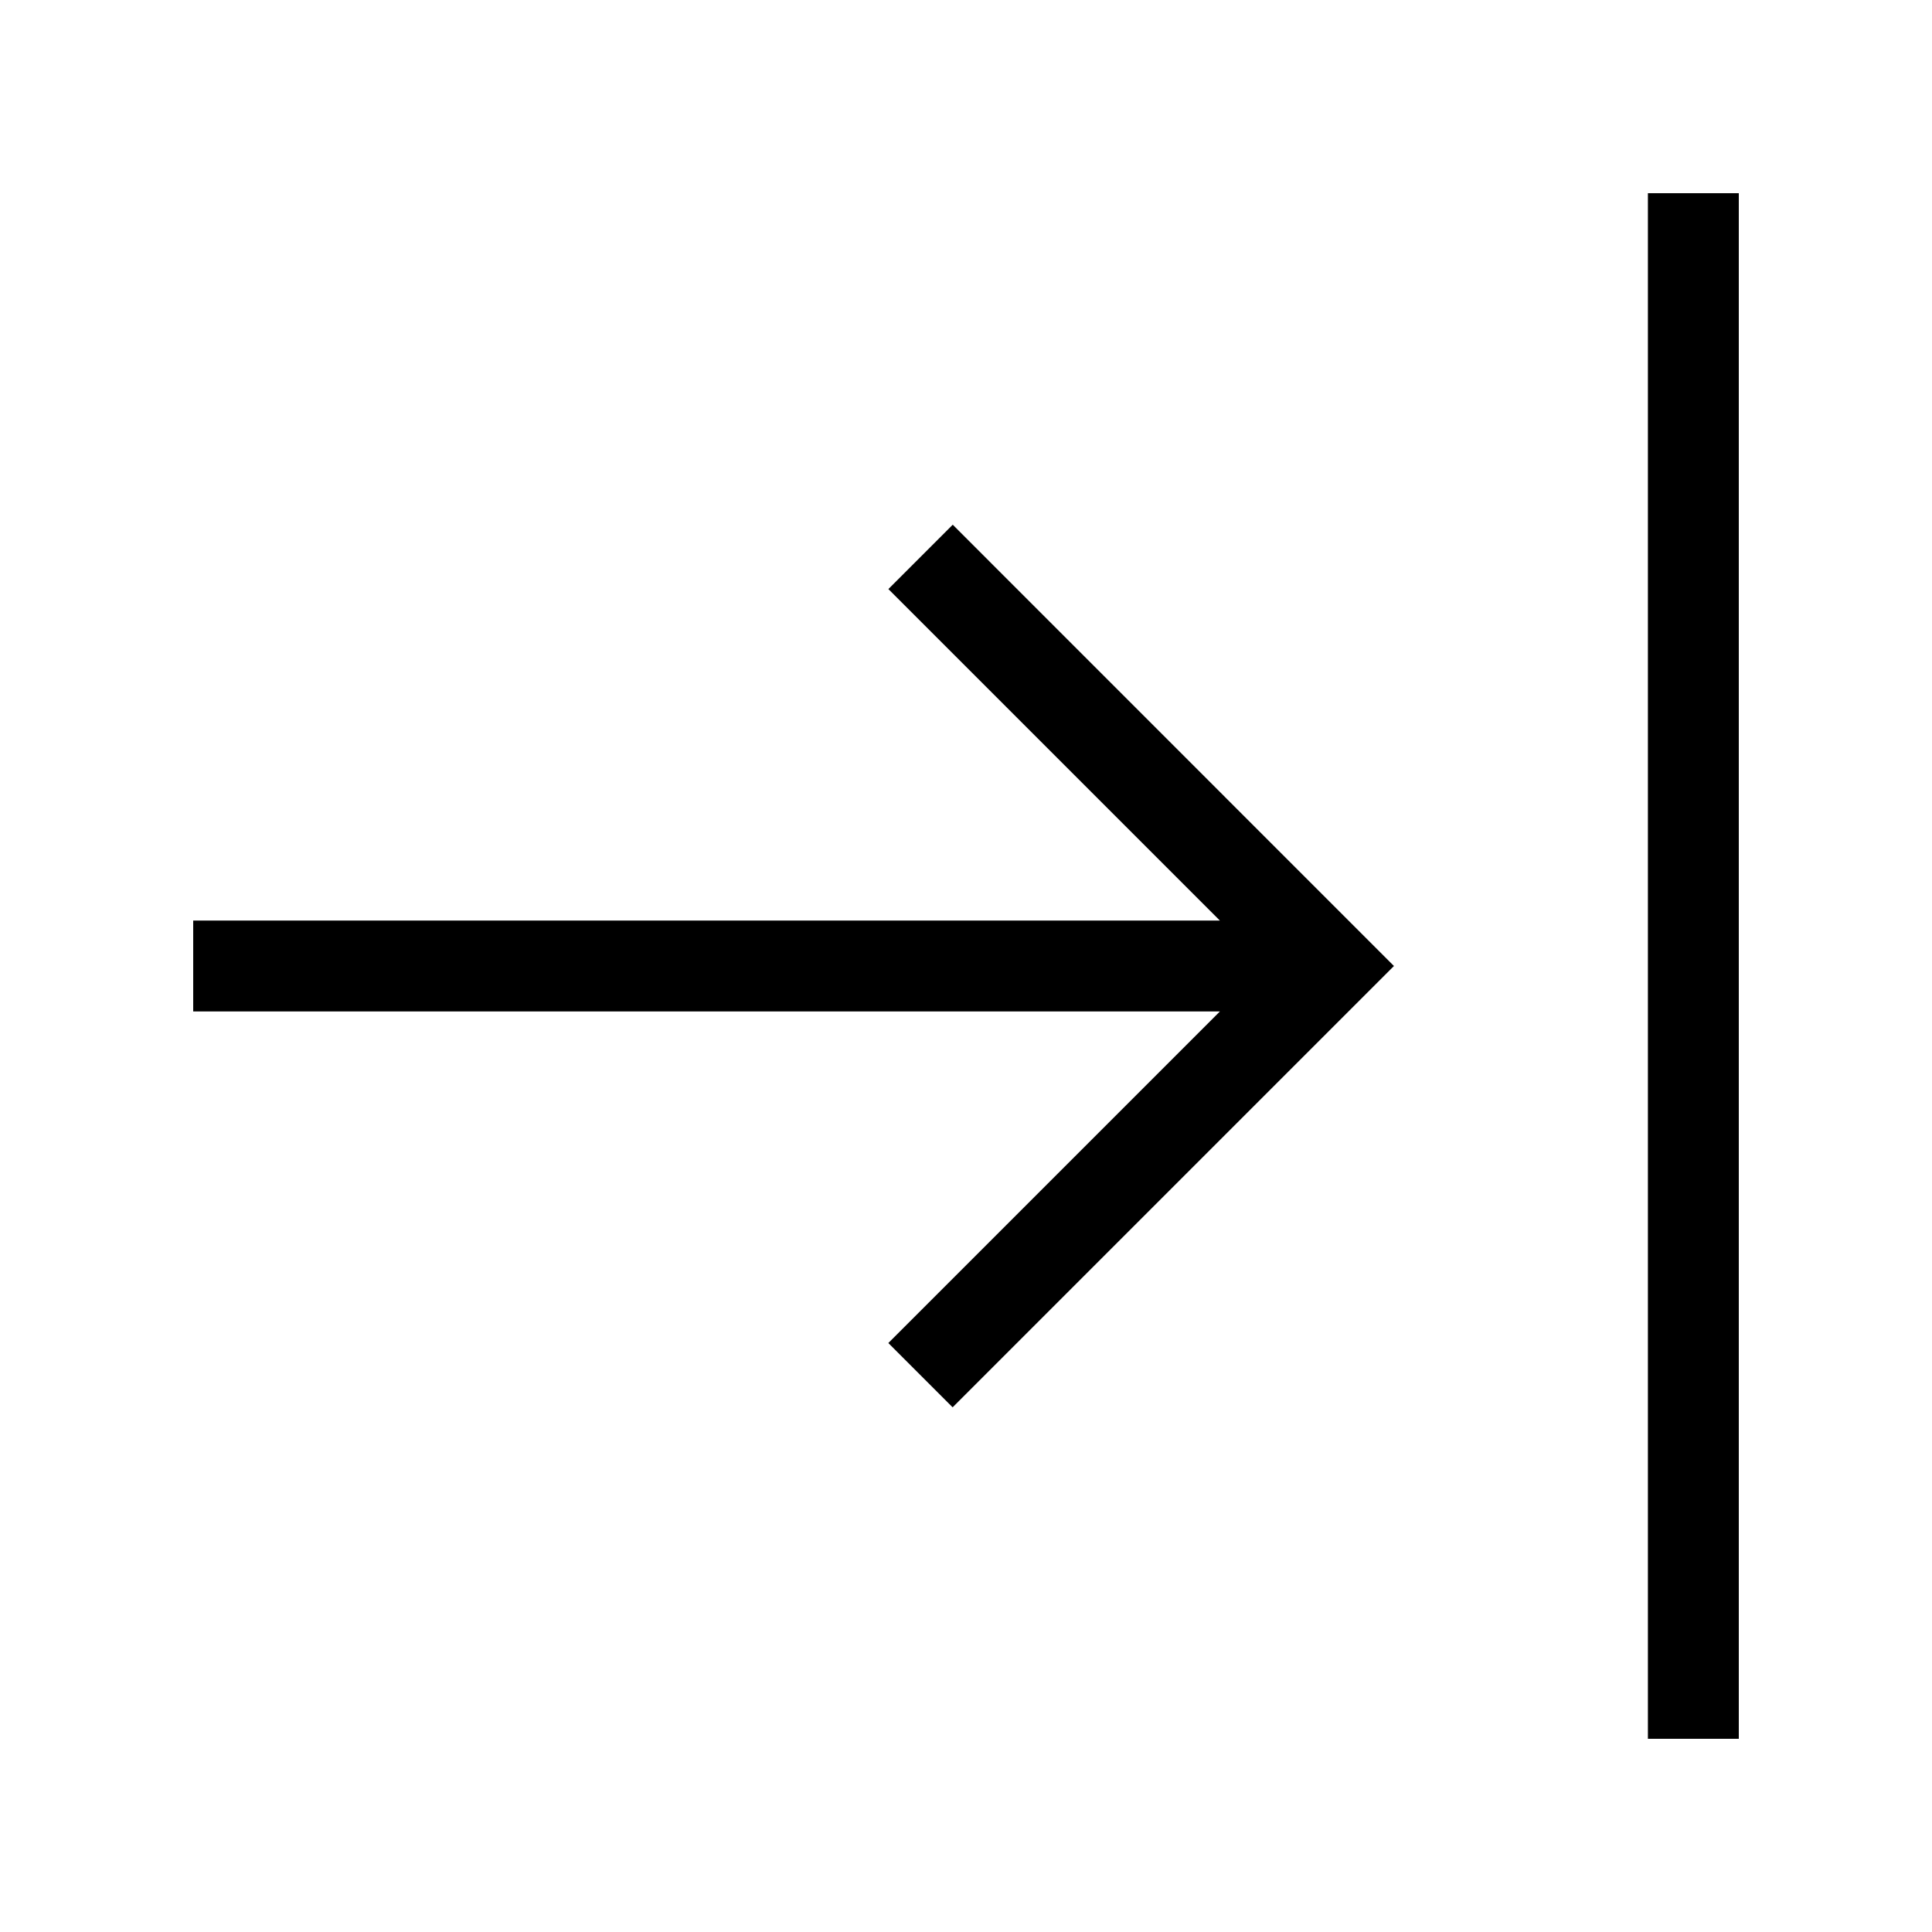 <!-- Generated by IcoMoon.io -->
<svg version="1.1" xmlns="http://www.w3.org/2000/svg" width="40" height="40" viewBox="0 0 40 40">
<title>th-shift-right</title>
<path d="M19.725 10.863l9.135 9.137-9.137 9.137-1.331-1.331 6.865-6.865h-21.257v-1.882h21.256l-6.863-6.863 1.333-1.333zM34.118 4v32h1.882v-32h-1.882z"></path>
</svg>
